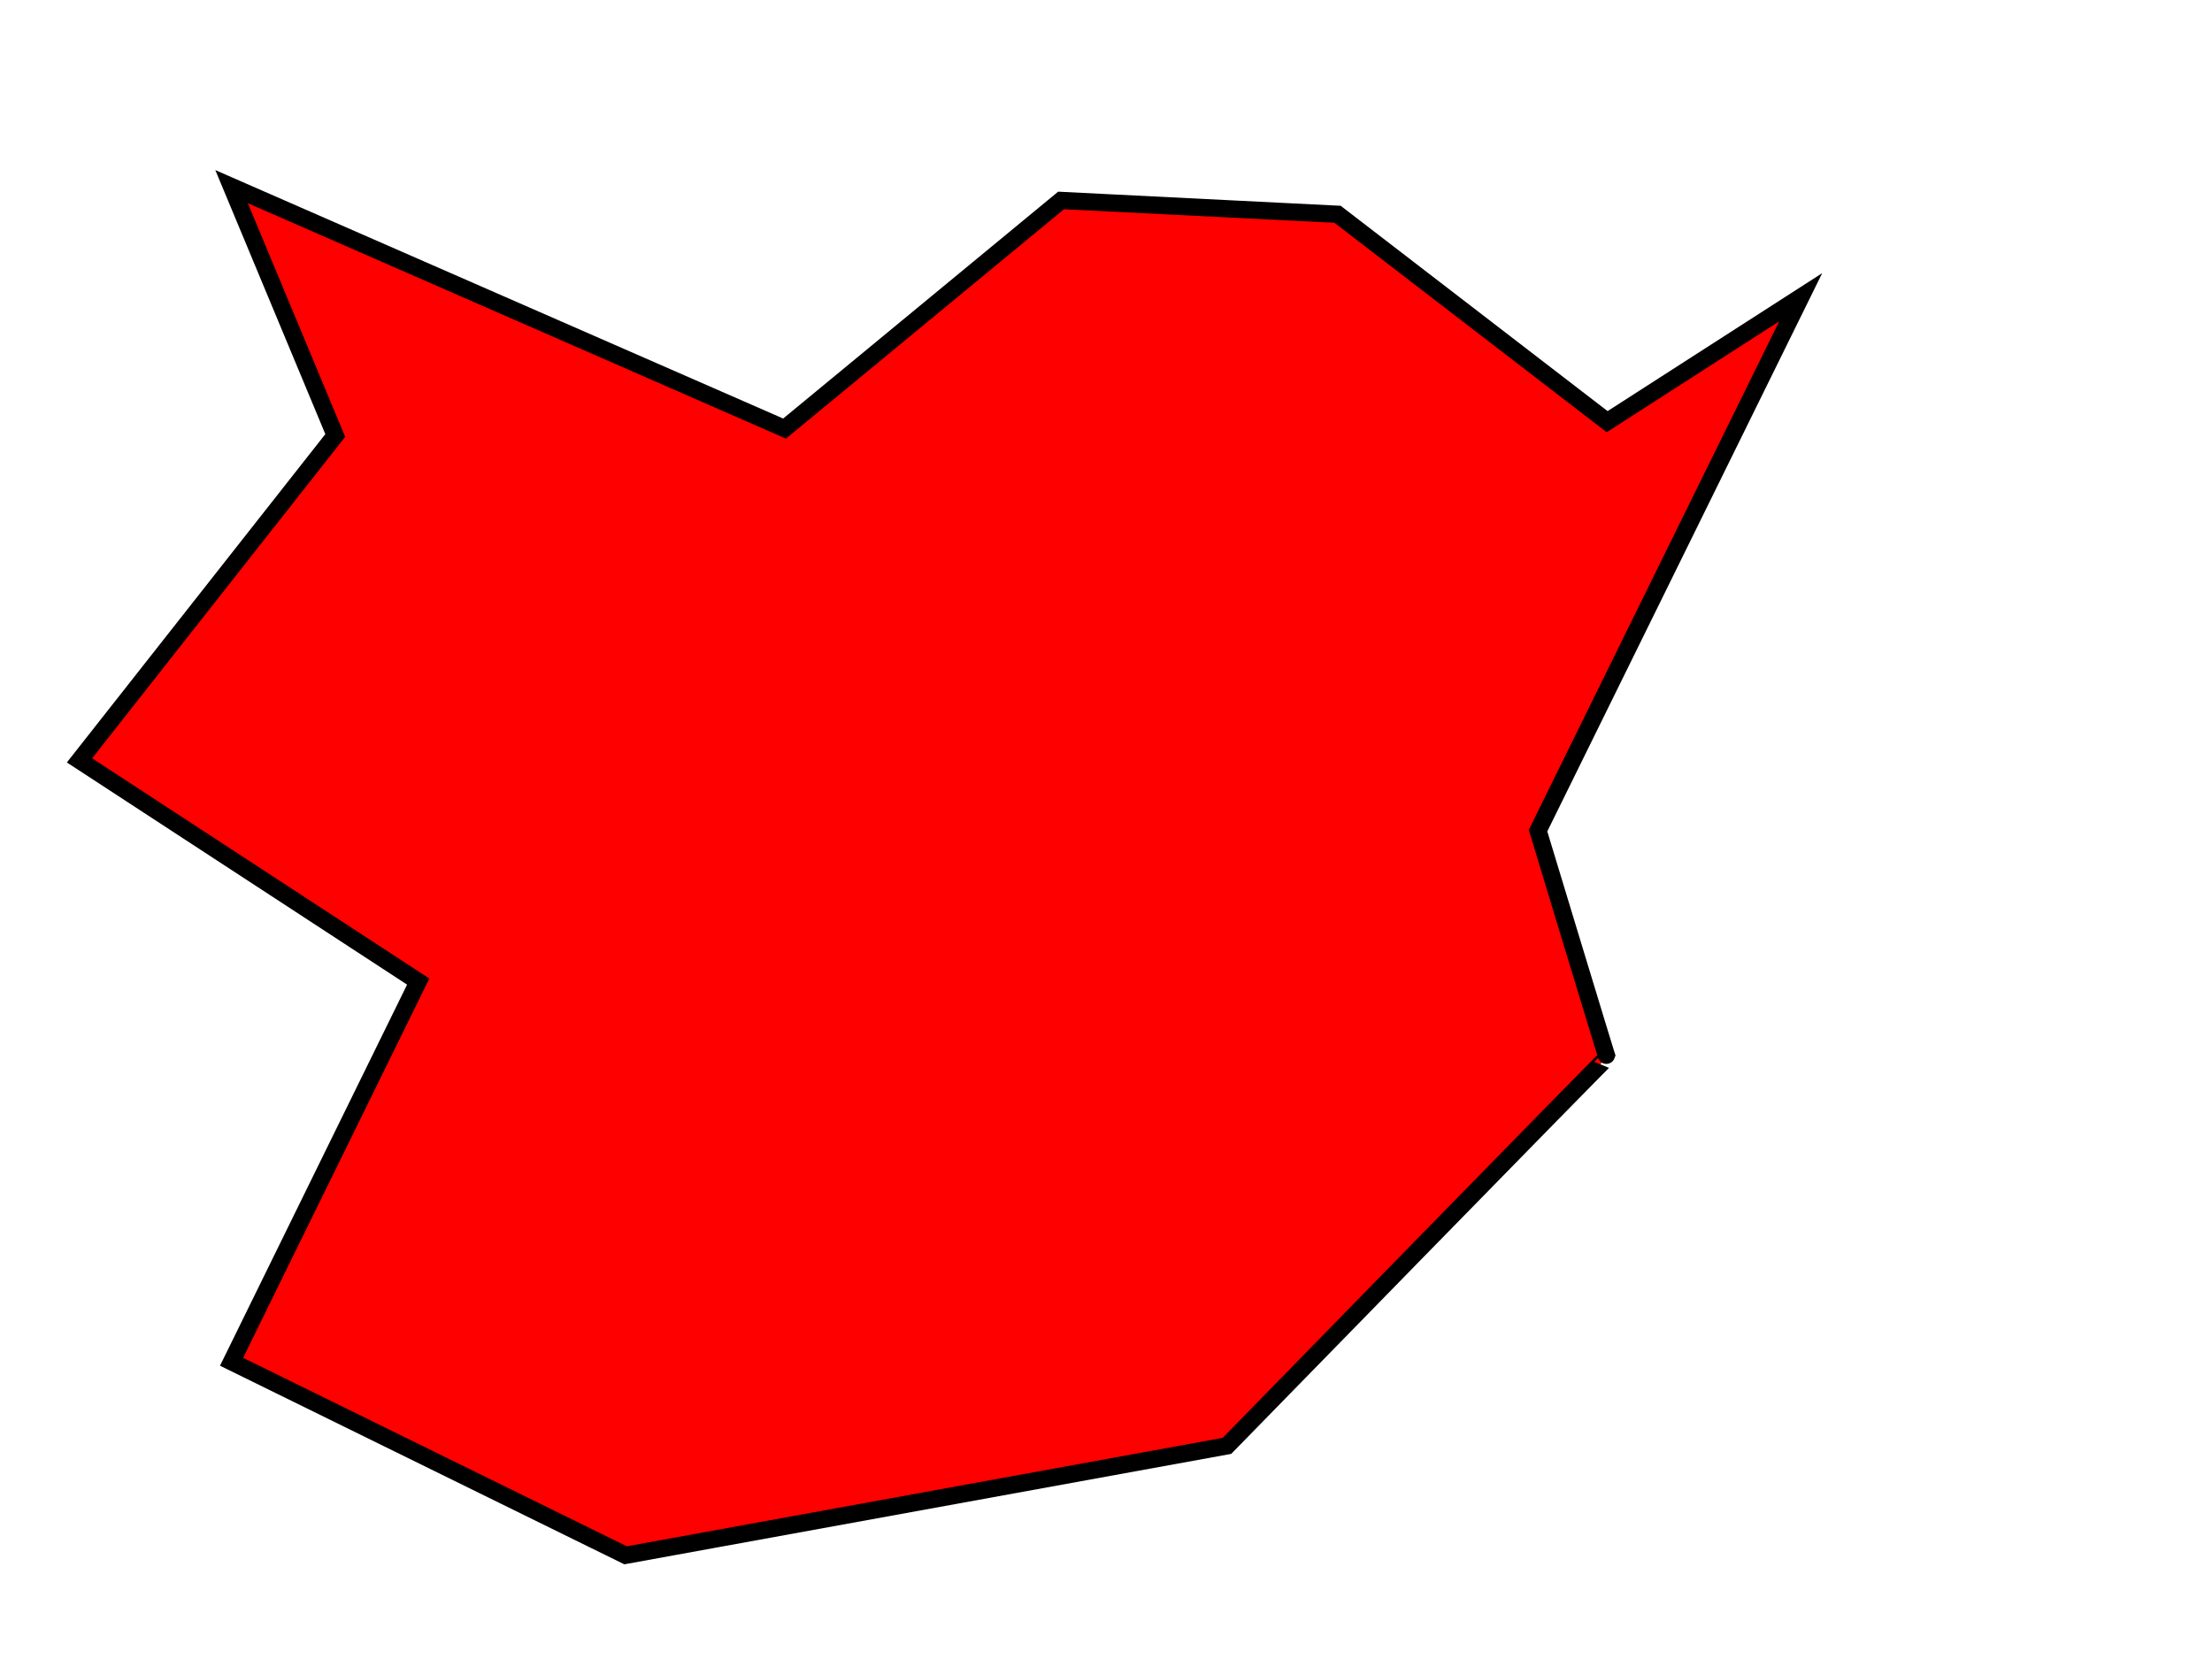 <svg width="640" height="480" xmlns="http://www.w3.org/2000/svg" xmlns:svg="http://www.w3.org/2000/svg">
 <!-- Created with SVG-edit - http://svg-edit.googlecode.com/ -->
 <g>
  <title>Layer 1</title>
  <path id="svg_2" d="m355,418.333l-174,31.667l-114,-56l54,-110l-98,-64l74,-94l-30,-72l160,70l80,-66l80,4l78,60l56,-36c0,0 -76,154.333 -76,154.333c0,0 20,66 20,65.667c0,-0.333 -110,112.333 -110,112.333z" stroke-width="5" stroke="#000000" fill="#FF0000"/>
 </g>
</svg>